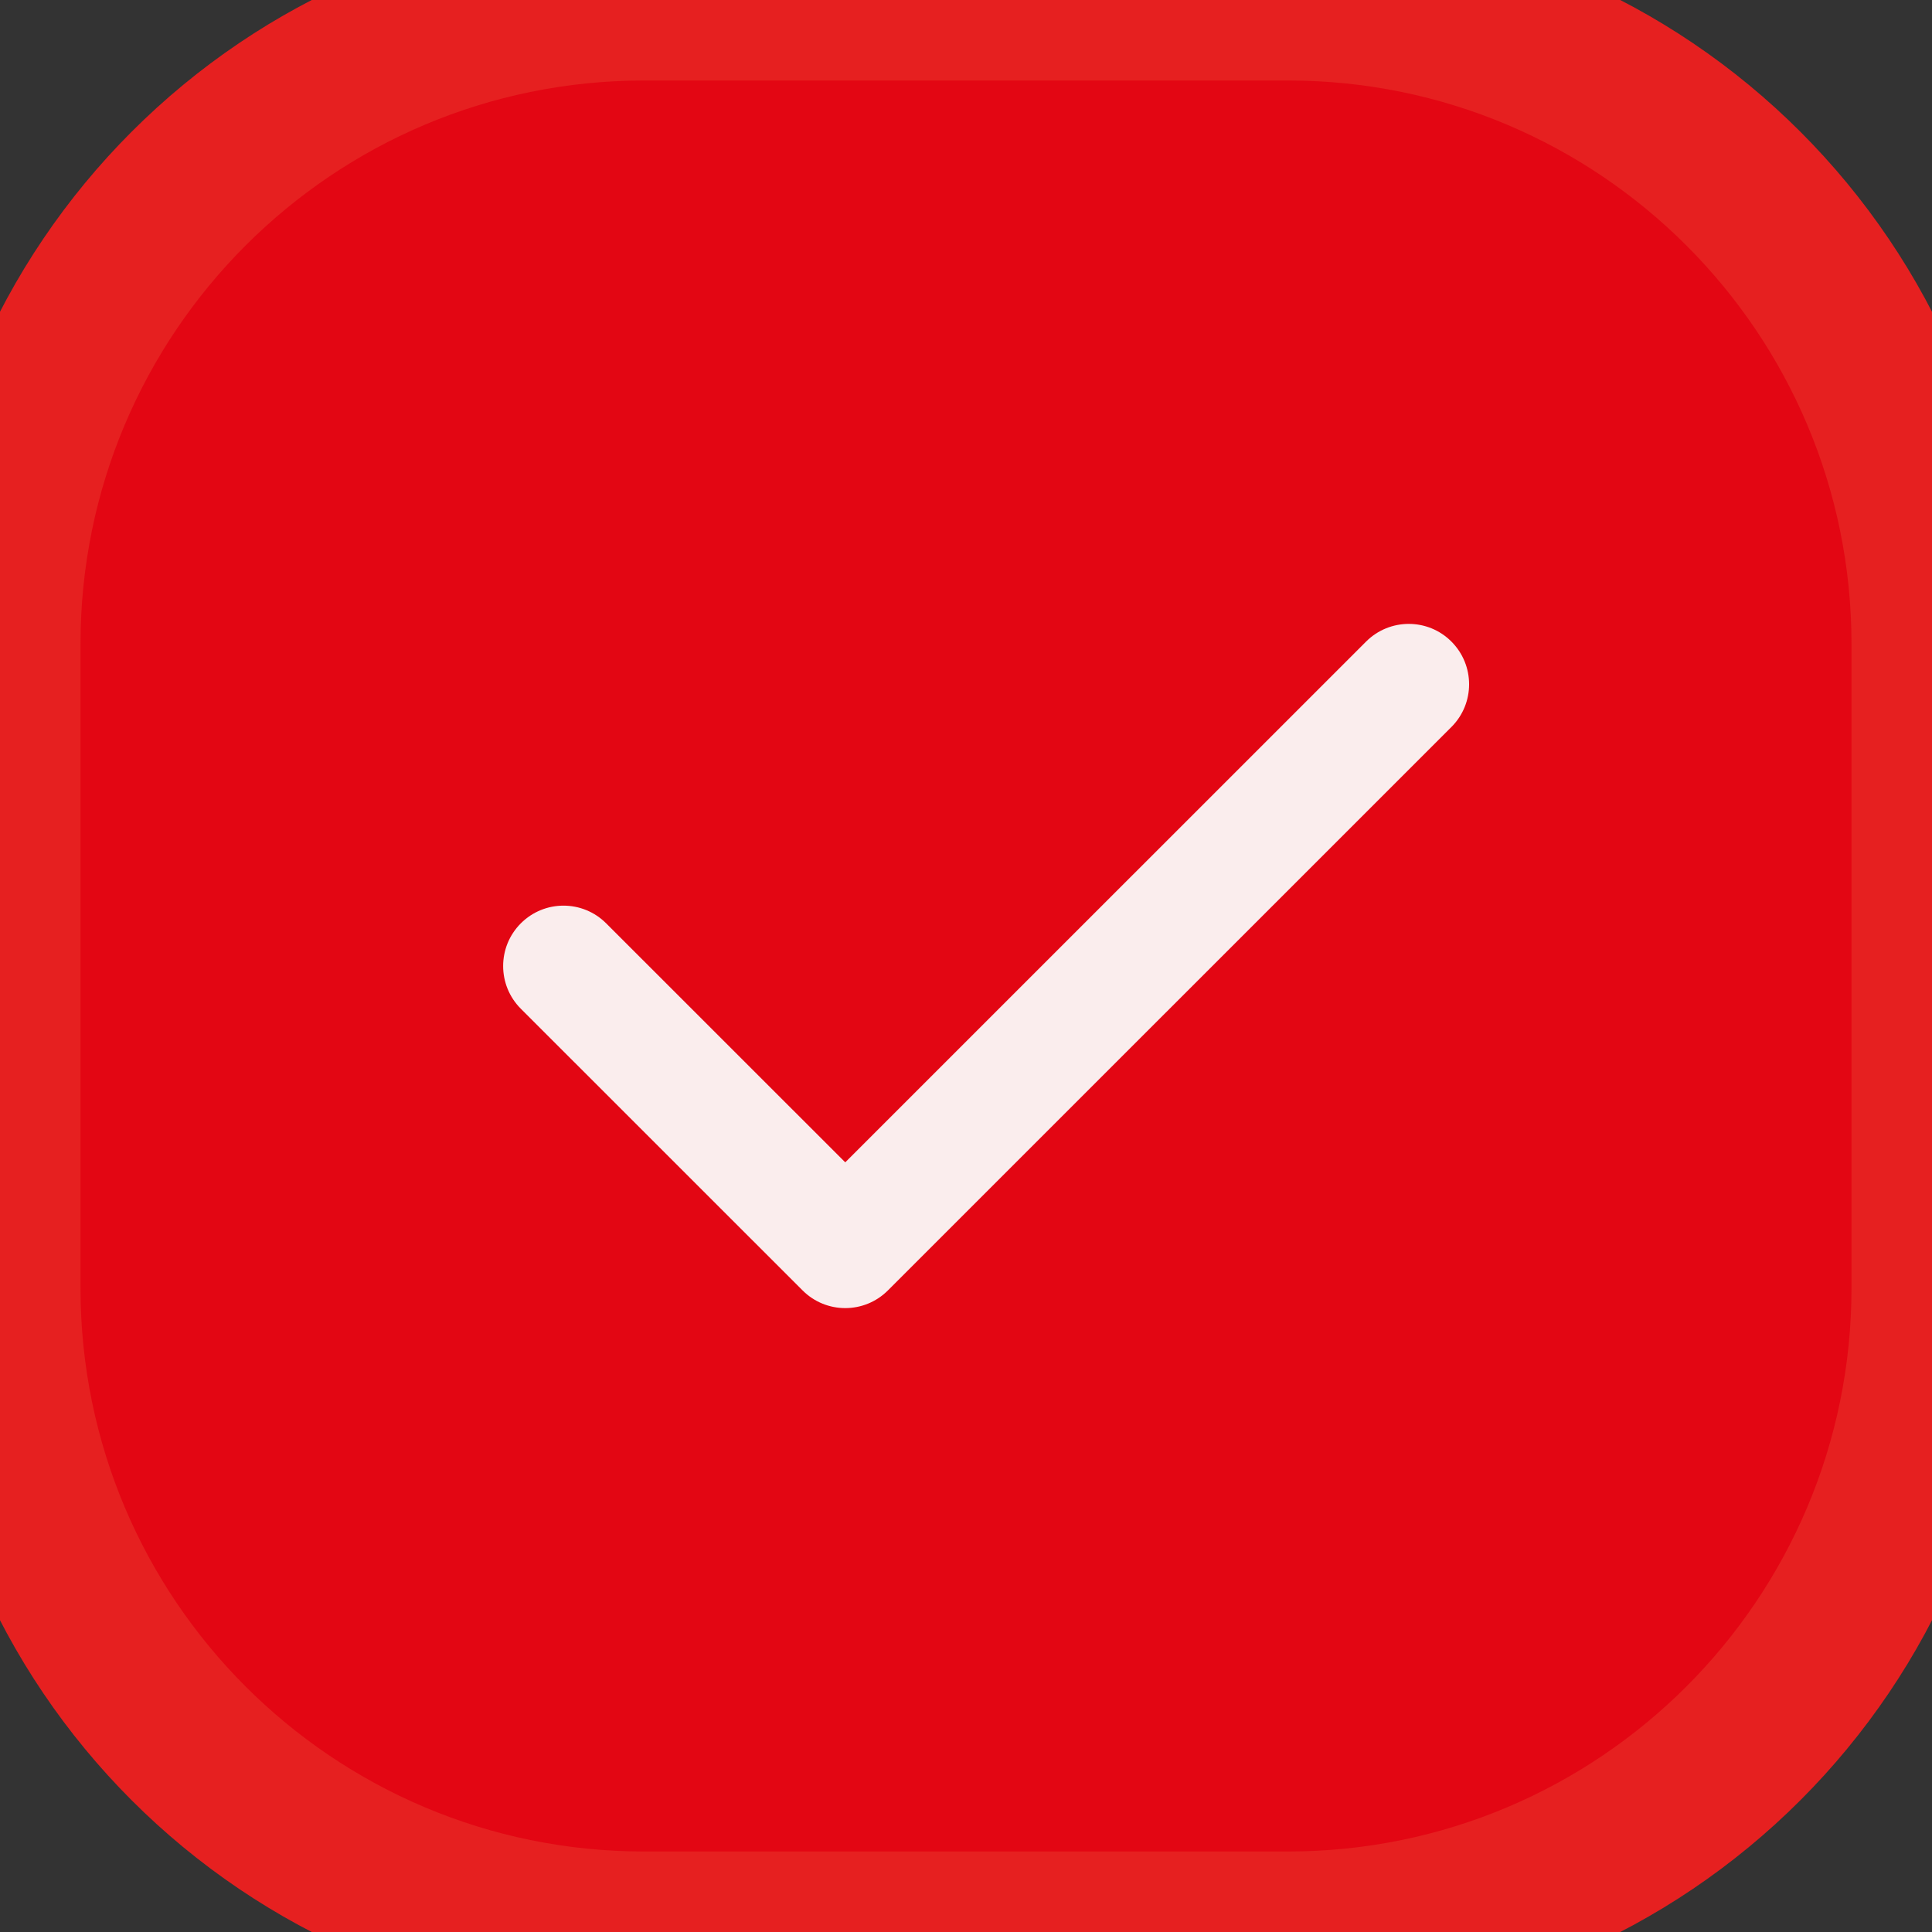 <svg width="24" height="24" viewBox="0 0 24 24" fill="none" xmlns="http://www.w3.org/2000/svg">
<rect x="0" y="0" width="24" height="24" fill="#333333" stroke="none"/>
<path d="M0 8C0 3.582 3.582 0 8 0H16C20.418 0 24 3.582 24 8V16C24 20.418 20.418 24 16 24H8C3.582 24 0 20.418 0 16V8Z" fill="#E30613"/>
<path fill-rule="evenodd" clip-rule="evenodd" d="M18.03 7.97C18.323 8.263 18.323 8.738 18.03 9.031L11.03 16.03C10.737 16.323 10.263 16.323 9.97 16.03L6.47 12.531C6.177 12.238 6.177 11.763 6.47 11.47C6.763 11.177 7.237 11.177 7.53 11.47L10.5 14.439L16.97 7.97C17.263 7.677 17.738 7.677 18.03 7.97Z" fill="#FAEDED"/>
<path d="M8 1H16V-1H8V1ZM23 8V16H25V8H23ZM16 23H8V25H16V23ZM1 16V8H-1V16H1ZM8 23C4.134 23 1 19.866 1 16H-1C-1 20.971 3.029 25 8 25V23ZM23 16C23 19.866 19.866 23 16 23V25C20.971 25 25 20.971 25 16H23ZM16 1C19.866 1 23 4.134 23 8H25C25 3.029 20.971 -1 16 -1V1ZM8 -1C3.029 -1 -1 3.029 -1 8H1C1 4.134 4.134 1 8 1V-1Z" fill="#E62020"/>
</svg>
